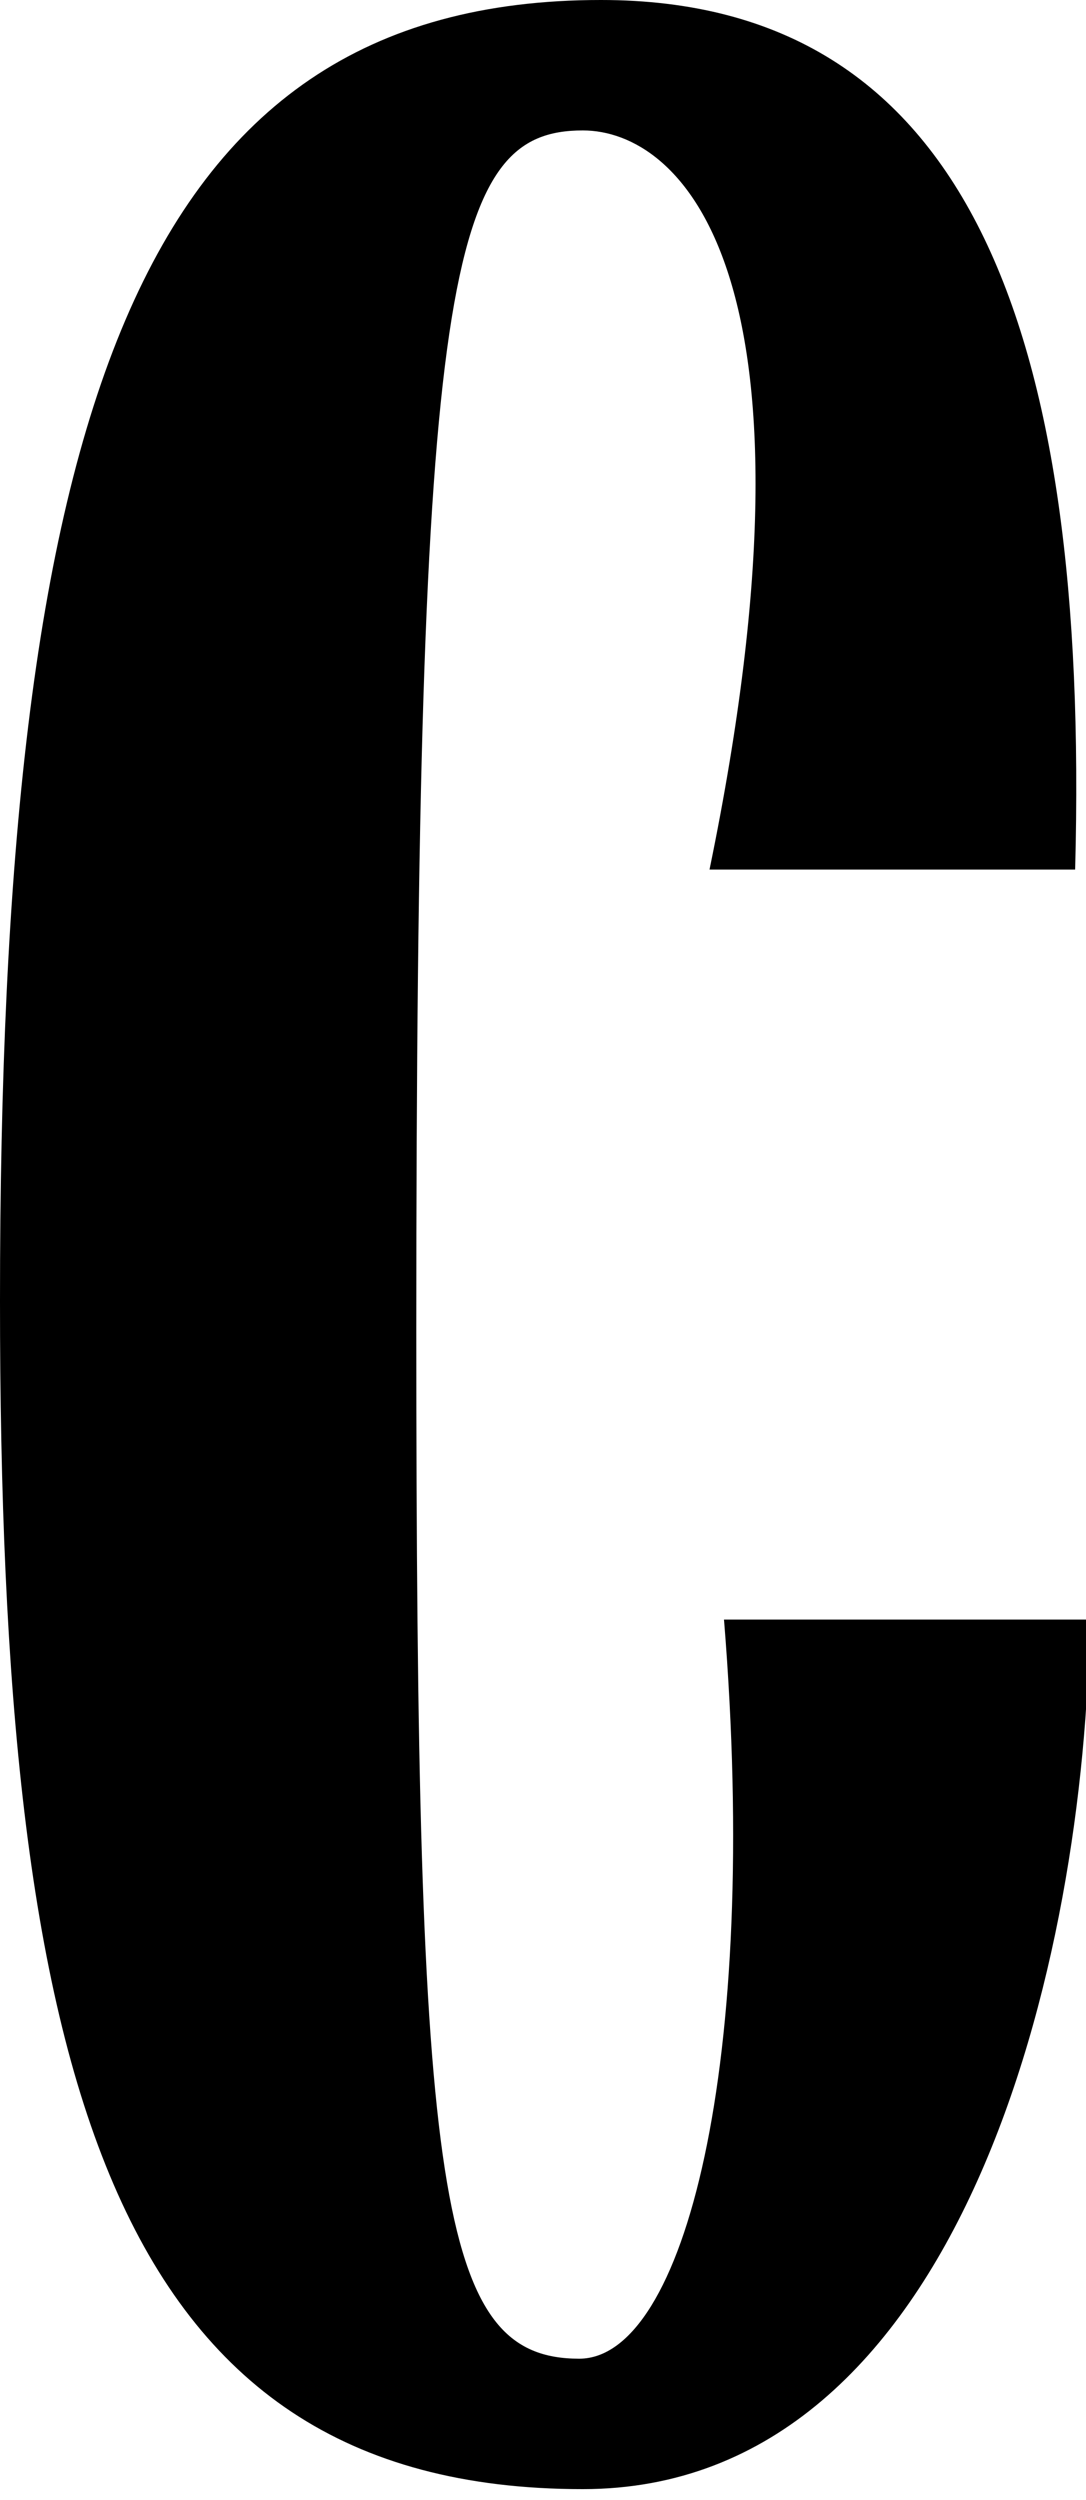 <svg id="c-box" width="30px" height="69px" viewBox="0 0 30 69" version="1.1" xmlns="http://www.w3.org/2000/svg">
  <path  id="c-path" d="M30.1,44.7 C30,54 26.6,68.7 16.1,68.7 C3,68.7 0,57.2 0,35.9 C0,11.6 3.7,0 16.6,0 C26.7,0 30.1,9 29.7,24 L19.6,24 C23,7.5 18.8,3.6 16.1,3.6 C12.4,3.6 11.5,7.5 11.5,36.7 C11.5,60.6 12.1,65.1 16,65.1 C18.9,65.1 21,57 20,44.7 L30.1,44.7 Z" fill-rule="nonzero"></path>
</svg>
